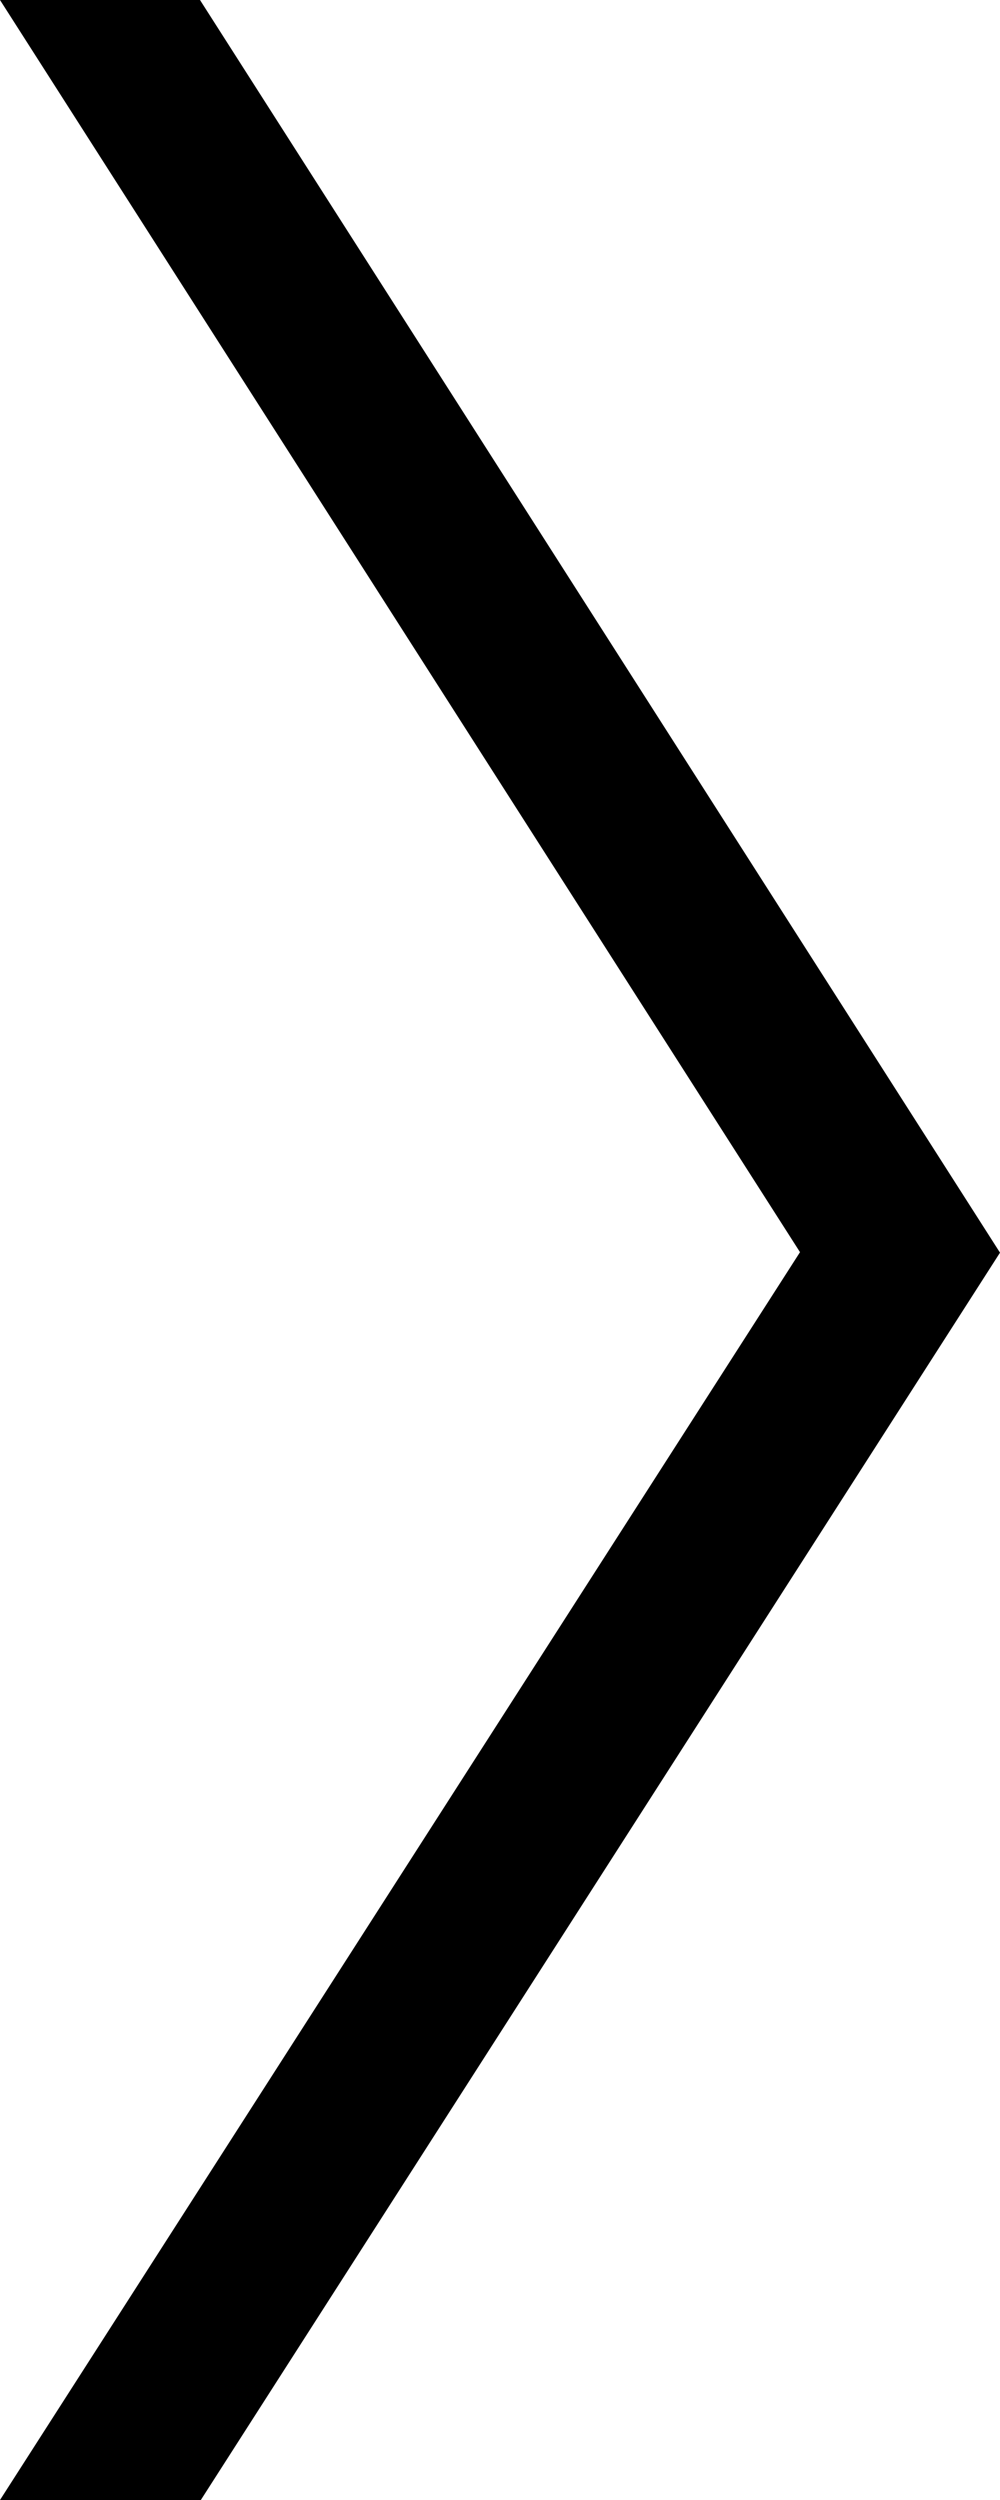 <svg xmlns="http://www.w3.org/2000/svg" viewBox="0 0 6 15"><title>ar_menu_right</title><g id="Layer_2" data-name="Layer 2"><g id="Layer_1-2" data-name="Layer 1"><path d="M1.205,15H0L4.8,7.513,0,0H1.2L6,7.516Z"/></g></g></svg>